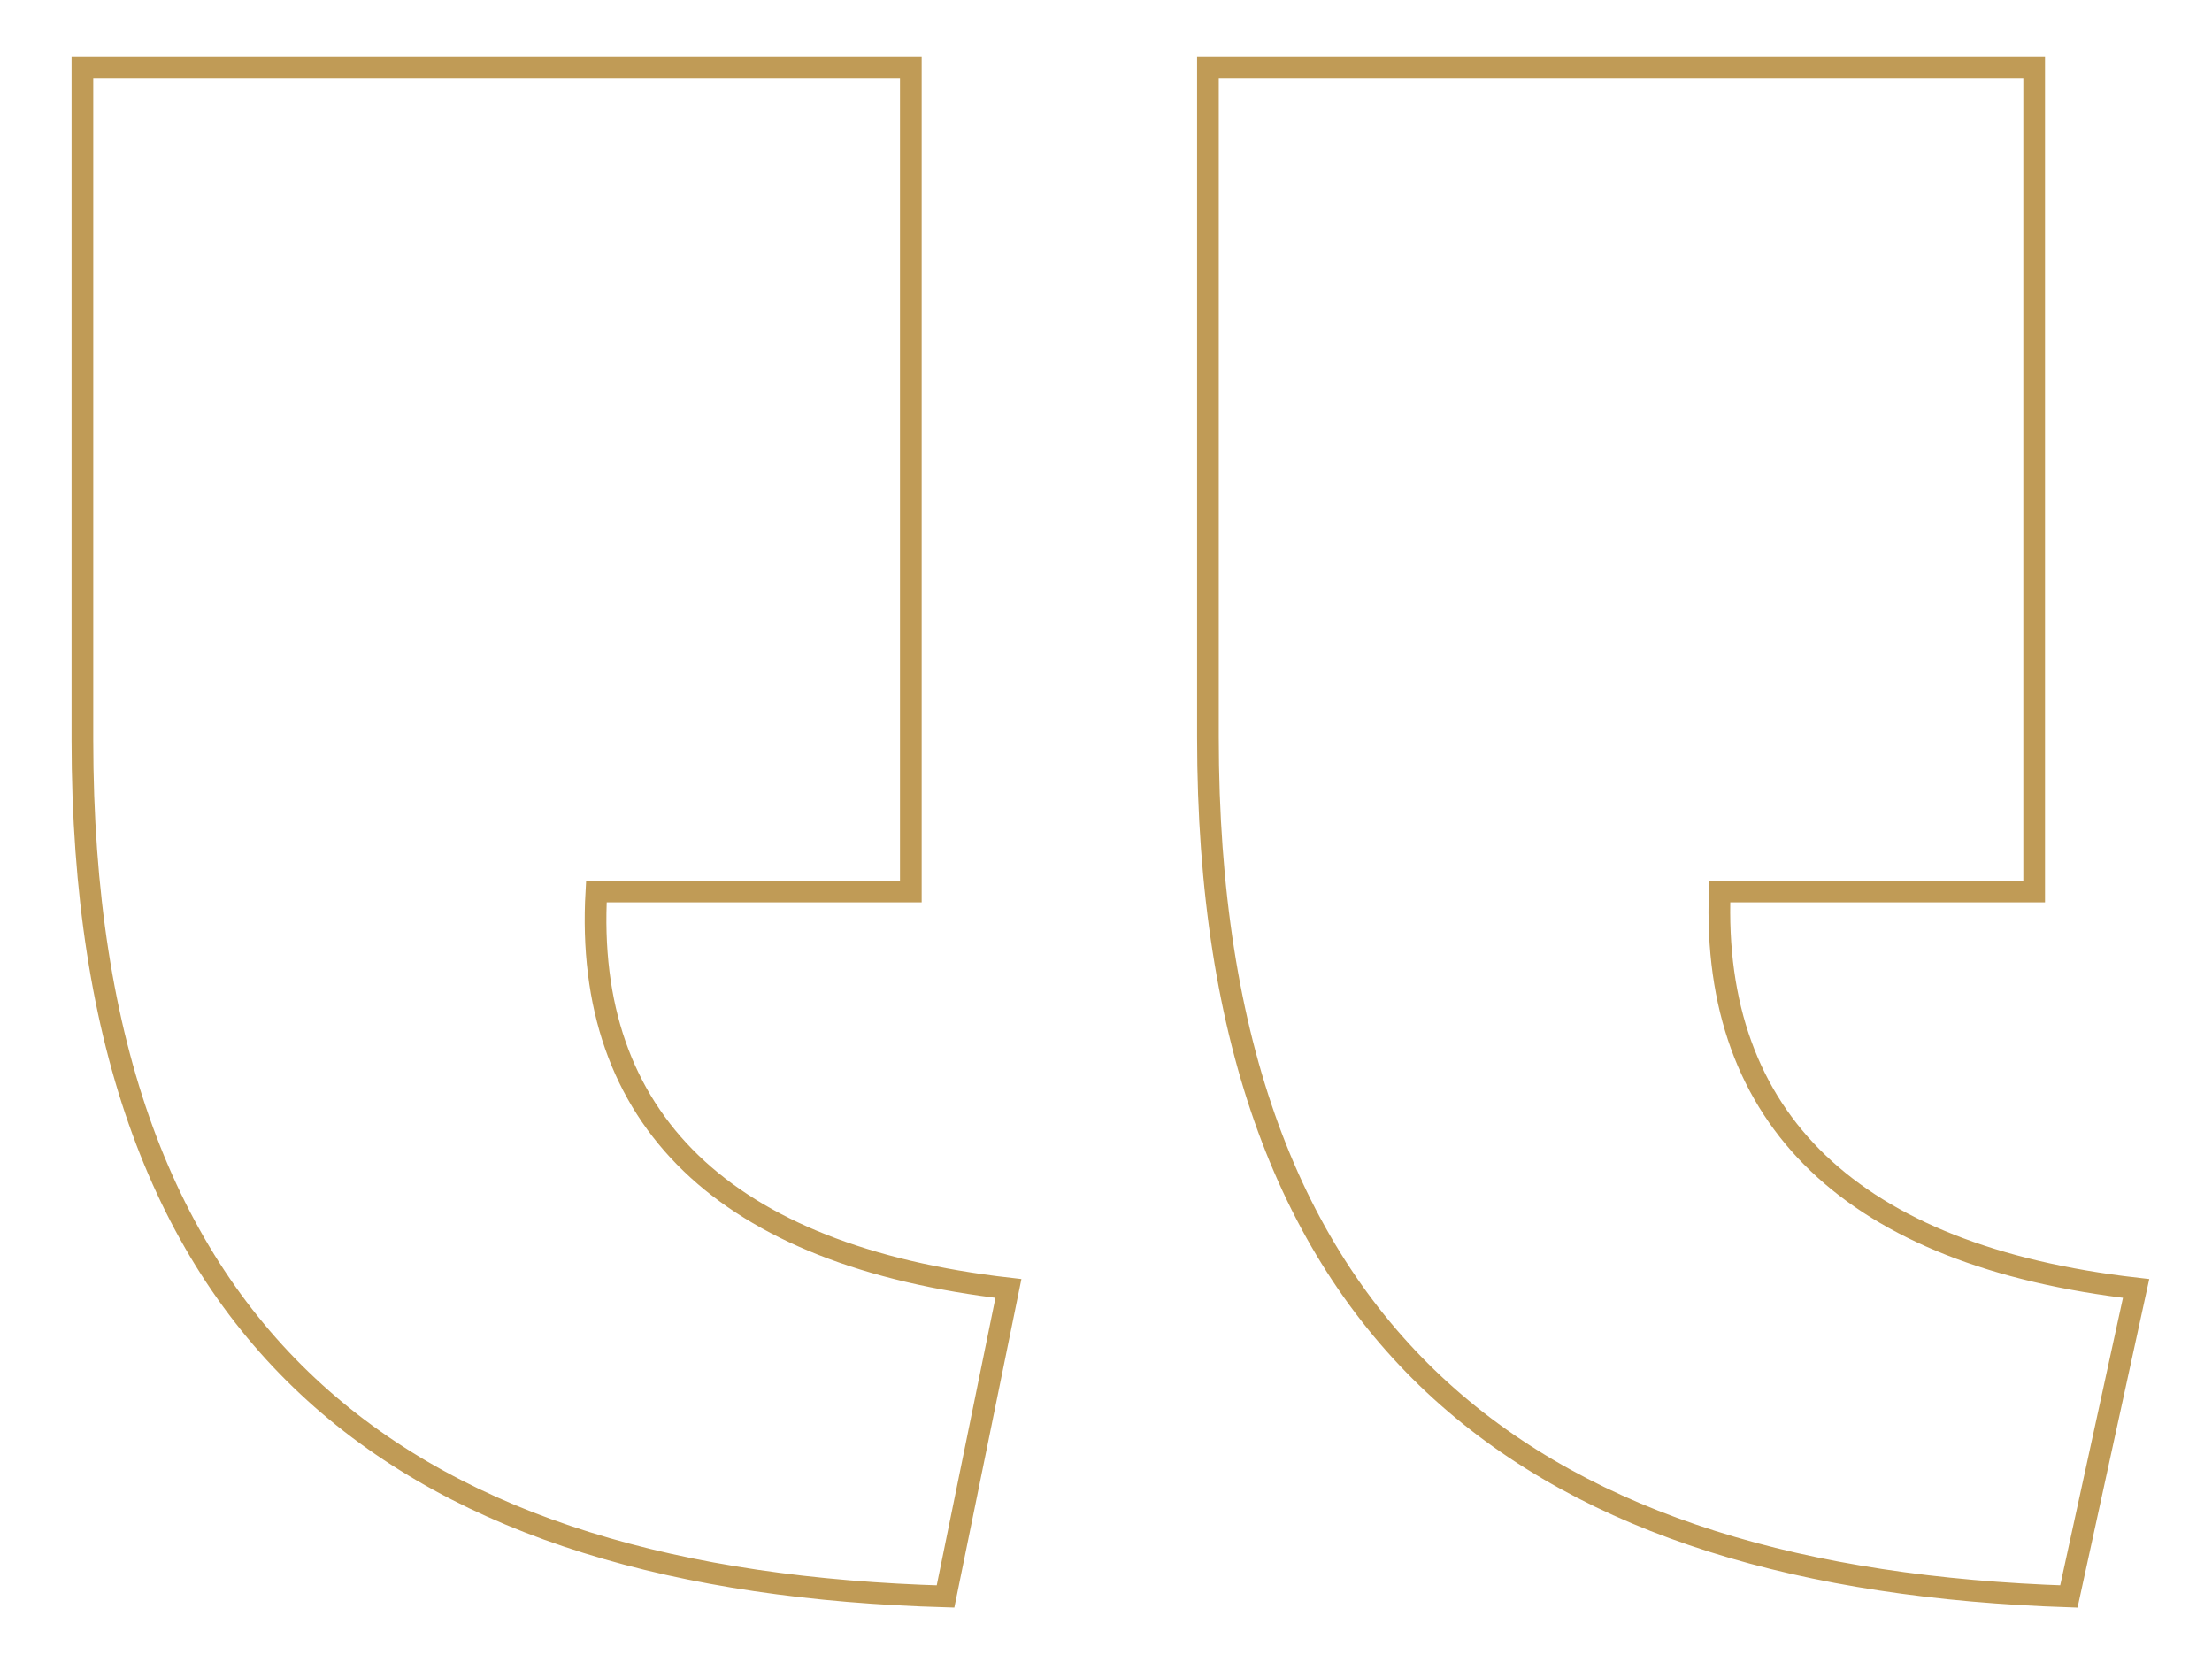 <?xml version="1.0" encoding="utf-8"?>
<!-- Generator: Adobe Illustrator 19.0.1, SVG Export Plug-In . SVG Version: 6.00 Build 0)  -->
<svg version="1.1" id="Слой_1" xmlns="http://www.w3.org/2000/svg" xmlns:xlink="http://www.w3.org/1999/xlink" x="0px" y="0px"
	 viewBox="0 0 102 77" style="enable-background:new 0 0 102 77;" xml:space="preserve">
<style type="text/css">
	.st0{fill:none;stroke:#C09B56;stroke-miterlimit:10;}
</style>
<path class="st0" d="M55.7,3.1h38.1v38H79.3c-0.4,10.5,6.1,16.8,19.2,18.3l-3.1,14.2c-24.3-0.8-39.7-11.3-39.7-39.6V3.1z M3.8,3.1
	H42v38H27.5c-0.6,10.5,5.9,16.8,19,18.3l-2.9,14.2C19.1,72.9,3.8,62.4,3.8,34.1V3.1z"/>
</svg>
